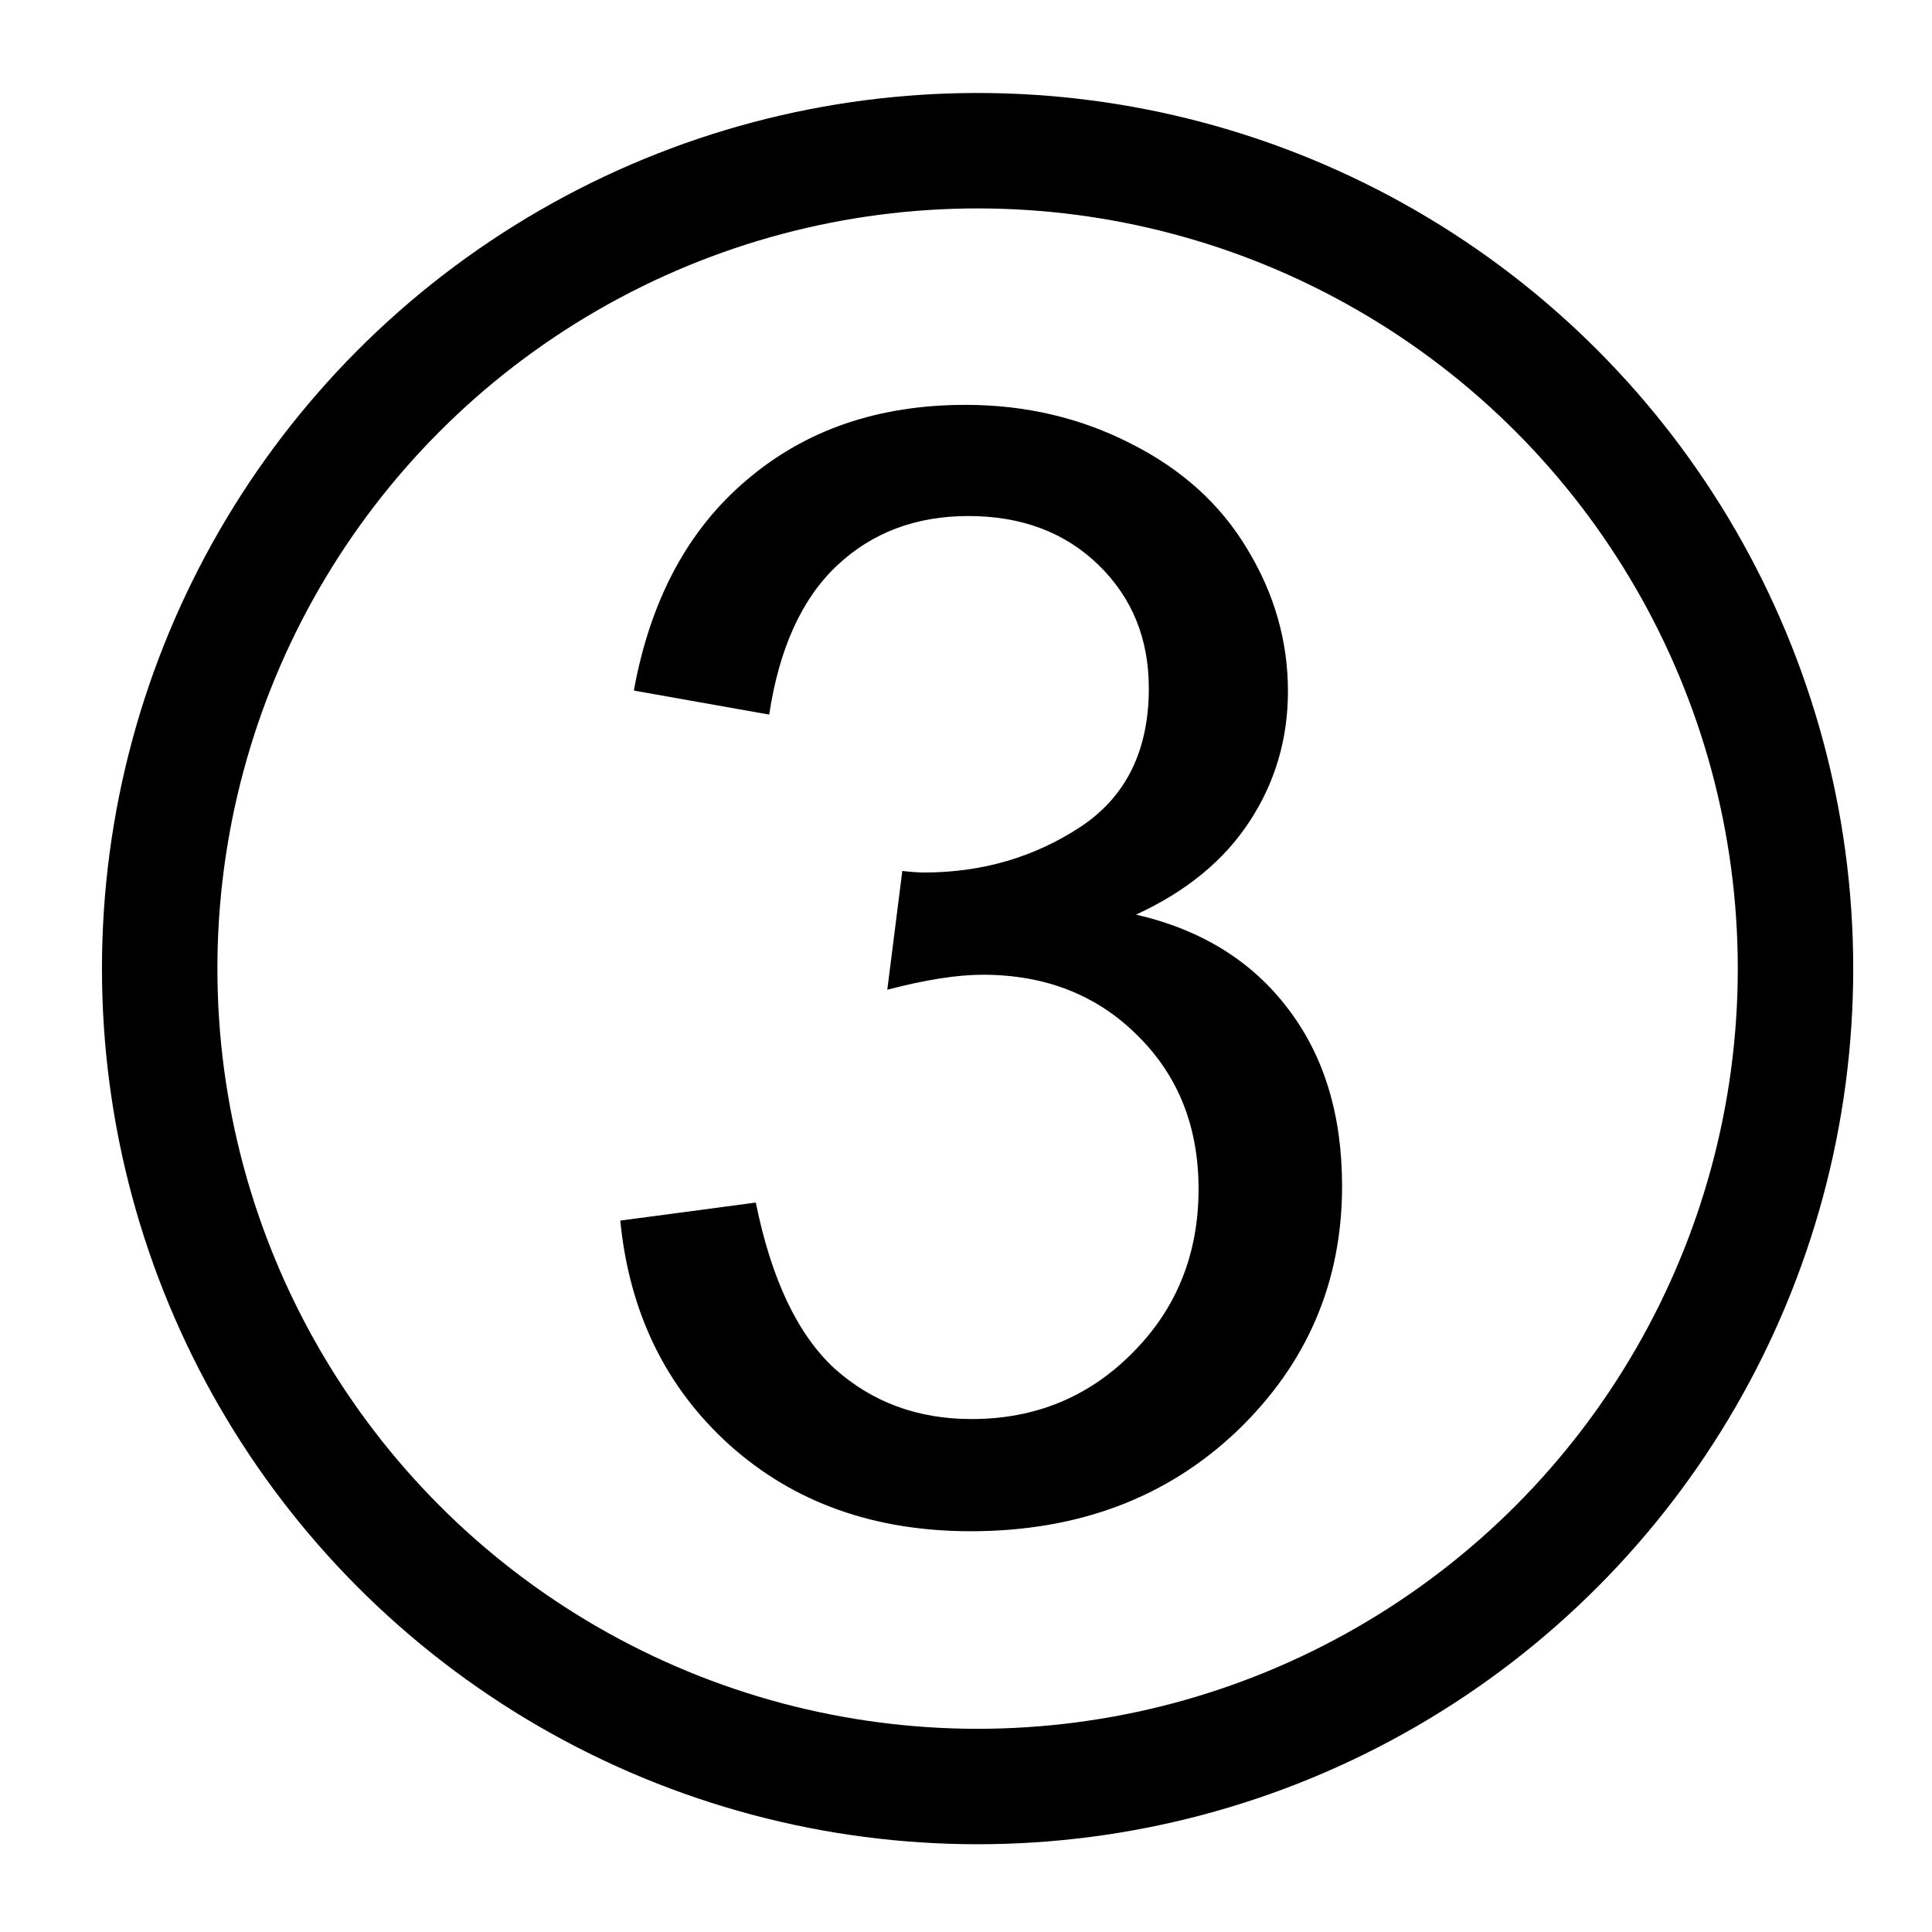 <?xml version="1.0" encoding="UTF-8" standalone="no"?>
<svg
   xmlns:dc="http://purl.org/dc/elements/1.1/"
   xmlns:cc="http://creativecommons.org/ns#"
   xmlns:rdf="http://www.w3.org/1999/02/22-rdf-syntax-ns#"
   xmlns:svg="http://www.w3.org/2000/svg"
   xmlns="http://www.w3.org/2000/svg"
   xmlns:sodipodi="http://sodipodi.sourceforge.net/DTD/sodipodi-0.dtd"
   xmlns:inkscape="http://www.inkscape.org/namespaces/inkscape"
   inkscape:version="1.0rc1 (09960d6f05, 2020-04-09)"
   sodipodi:docname="voice-3.svg"
   id="svg8"
   width="20"
   version="1.1"
   height="20">
  <defs
     id="defs12" />
  <sodipodi:namedview
     inkscape:document-rotation="0"
     inkscape:current-layer="svg8"
     inkscape:window-maximized="0"
     inkscape:window-y="26"
     inkscape:window-x="2323"
     inkscape:cy="-0.2775056"
     inkscape:cx="20.409081"
     inkscape:zoom="6.4901457"
     showgrid="false"
     id="namedview10"
     inkscape:window-height="900"
     inkscape:window-width="1408"
     inkscape:pageshadow="2"
     inkscape:pageopacity="0"
     guidetolerance="10"
     gridtolerance="10"
     objecttolerance="10"
     borderopacity="1"
     bordercolor="#666666"
     pagecolor="#ffffff" />
  <g
     transform="matrix(0.568,0,0,0.568,18.713,-12.262)"
     id="g6">
    <path
       inkscape:connector-curvature="0"
       class="st0"
       d="M 10.5,3 V 3 3"
       id="path4" />
  </g>
  <circle
     r="8.467"
     cy="10.027"
     cx="10.12"
     id="path945"
     style="fill:none;fill-opacity:1;stroke:#000000;stroke-width:1.195;stroke-linecap:round;stroke-linejoin:round;stroke-miterlimit:4;stroke-dasharray:none;stroke-dashoffset:0.8;stroke-opacity:1" />
  <g
     transform="matrix(0.797,0,0,0.797,-20.408,-3.142)"
     style="font-style:normal;font-weight:normal;font-size:40px;line-height:1.25;font-family:sans-serif;letter-spacing:0px;word-spacing:0px;fill:#000000;fill-opacity:1;stroke:none"
     id="text949-3"
     aria-label="1234">
    <path
       inkscape:connector-curvature="0"
       id="path969"
       style="font-style:normal;font-variant:normal;font-weight:normal;font-stretch:normal;font-size:20px;font-family:Arial;-inkscape-font-specification:'Arial, Normal';font-variant-ligatures:normal;font-variant-caps:normal;font-variant-numeric:normal;font-variant-east-asian:normal"
       d="M 28.016,-2.187 H 26.259 V -13.388 q -0.635,0.605 -1.67,1.211 -1.025,0.605 -1.846,0.908 v -1.699 q 1.475,-0.693 2.578,-1.68 1.104,-0.986 1.562,-1.914 h 1.133 z" />
  </g>
  <g
     aria-label="1234"
     id="text949-3-1"
     style="font-style:normal;font-weight:normal;font-size:40px;line-height:1.25;font-family:sans-serif;letter-spacing:0px;word-spacing:0px;fill:#000000;fill-opacity:1;stroke:none"
     transform="matrix(0.797,0,0,0.797,-19.224,-4.589)">
    <path
       d="m 41.766,-3.877 v 1.689 h -9.463 q -0.02,-0.635 0.205,-1.221 0.361,-0.967 1.152,-1.904 0.801,-0.938 2.305,-2.168 2.334,-1.914 3.154,-3.027 0.82,-1.123 0.82,-2.119 0,-1.045 -0.752,-1.758 -0.742,-0.723 -1.943,-0.723 -1.27,0 -2.031,0.762 -0.762,0.762 -0.771,2.109 l -1.807,-0.186 q 0.186,-2.021 1.396,-3.076 1.211,-1.064 3.252,-1.064 2.061,0 3.262,1.143 1.201,1.143 1.201,2.832 0,0.859 -0.352,1.689 -0.352,0.83 -1.172,1.748 -0.811,0.918 -2.705,2.52 -1.582,1.328 -2.031,1.807 -0.449,0.469 -0.742,0.947 z"
       style="font-style:normal;font-variant:normal;font-weight:normal;font-stretch:normal;font-size:20px;font-family:Arial;-inkscape-font-specification:'Arial, Normal';font-variant-ligatures:normal;font-variant-caps:normal;font-variant-numeric:normal;font-variant-east-asian:normal"
       id="path971-3"
       inkscape:connector-curvature="0" />
  </g>
  <g
     aria-label="1234"
     id="text949-3-0"
     style="font-style:normal;font-weight:normal;font-size:40px;line-height:1.25;font-family:sans-serif;letter-spacing:0px;word-spacing:0px;fill:#000000;fill-opacity:1;stroke:none"
     transform="matrix(0.797,0,0,0.797,-28.383,17.391)">
    <path
       d="m 43.671,-5.967 1.758,-0.234 q 0.303,1.494 1.025,2.158 0.732,0.654 1.777,0.654 1.24,0 2.09,-0.859 0.859,-0.859 0.859,-2.129 0,-1.211 -0.791,-1.992 -0.791,-0.791 -2.012,-0.791 -0.498,0 -1.24,0.195 l 0.195,-1.543 q 0.176,0.02 0.283,0.02 1.123,0 2.021,-0.586 0.898,-0.586 0.898,-1.807 0,-0.967 -0.654,-1.602 -0.654,-0.635 -1.689,-0.635 -1.025,0 -1.709,0.645 -0.684,0.645 -0.879,1.934 l -1.758,-0.312 q 0.322,-1.768 1.465,-2.734 1.143,-0.977 2.842,-0.977 1.172,0 2.158,0.508 0.986,0.498 1.504,1.367 0.527,0.869 0.527,1.846 0,0.928 -0.498,1.689 -0.498,0.762 -1.475,1.211 1.27,0.293 1.973,1.221 0.703,0.918 0.703,2.305 0,1.875 -1.367,3.184 -1.367,1.299 -3.457,1.299 -1.885,0 -3.135,-1.123 -1.24,-1.123 -1.416,-2.91 z"
       style="font-style:normal;font-variant:normal;font-weight:normal;font-stretch:normal;font-size:20px;font-family:Arial;-inkscape-font-specification:'Arial, Normal';font-variant-ligatures:normal;font-variant-caps:normal;font-variant-numeric:normal;font-variant-east-asian:normal"
       id="path973-6"
       inkscape:connector-curvature="0" />
  </g>
  <g
     aria-label="1234"
     id="text949-3-2"
     style="font-style:normal;font-weight:normal;font-size:40px;line-height:1.25;font-family:sans-serif;letter-spacing:0px;word-spacing:0px;fill:#000000;fill-opacity:1;stroke:none"
     transform="matrix(0.797,0,0,0.797,-11.336,-3.269)">
    <path
       d="m 60.429,-2.187 v -3.428 h -6.211 v -1.611 l 6.533,-9.277 h 1.436 v 9.277 h 1.934 v 1.611 h -1.934 v 3.428 z m 0,-5.039 v -6.455 l -4.482,6.455 z"
       style="font-style:normal;font-variant:normal;font-weight:normal;font-stretch:normal;font-size:20px;font-family:Arial;-inkscape-font-specification:'Arial, Normal';font-variant-ligatures:normal;font-variant-caps:normal;font-variant-numeric:normal;font-variant-east-asian:normal"
       id="path975-5"
       inkscape:connector-curvature="0" />
  </g>
</svg>
